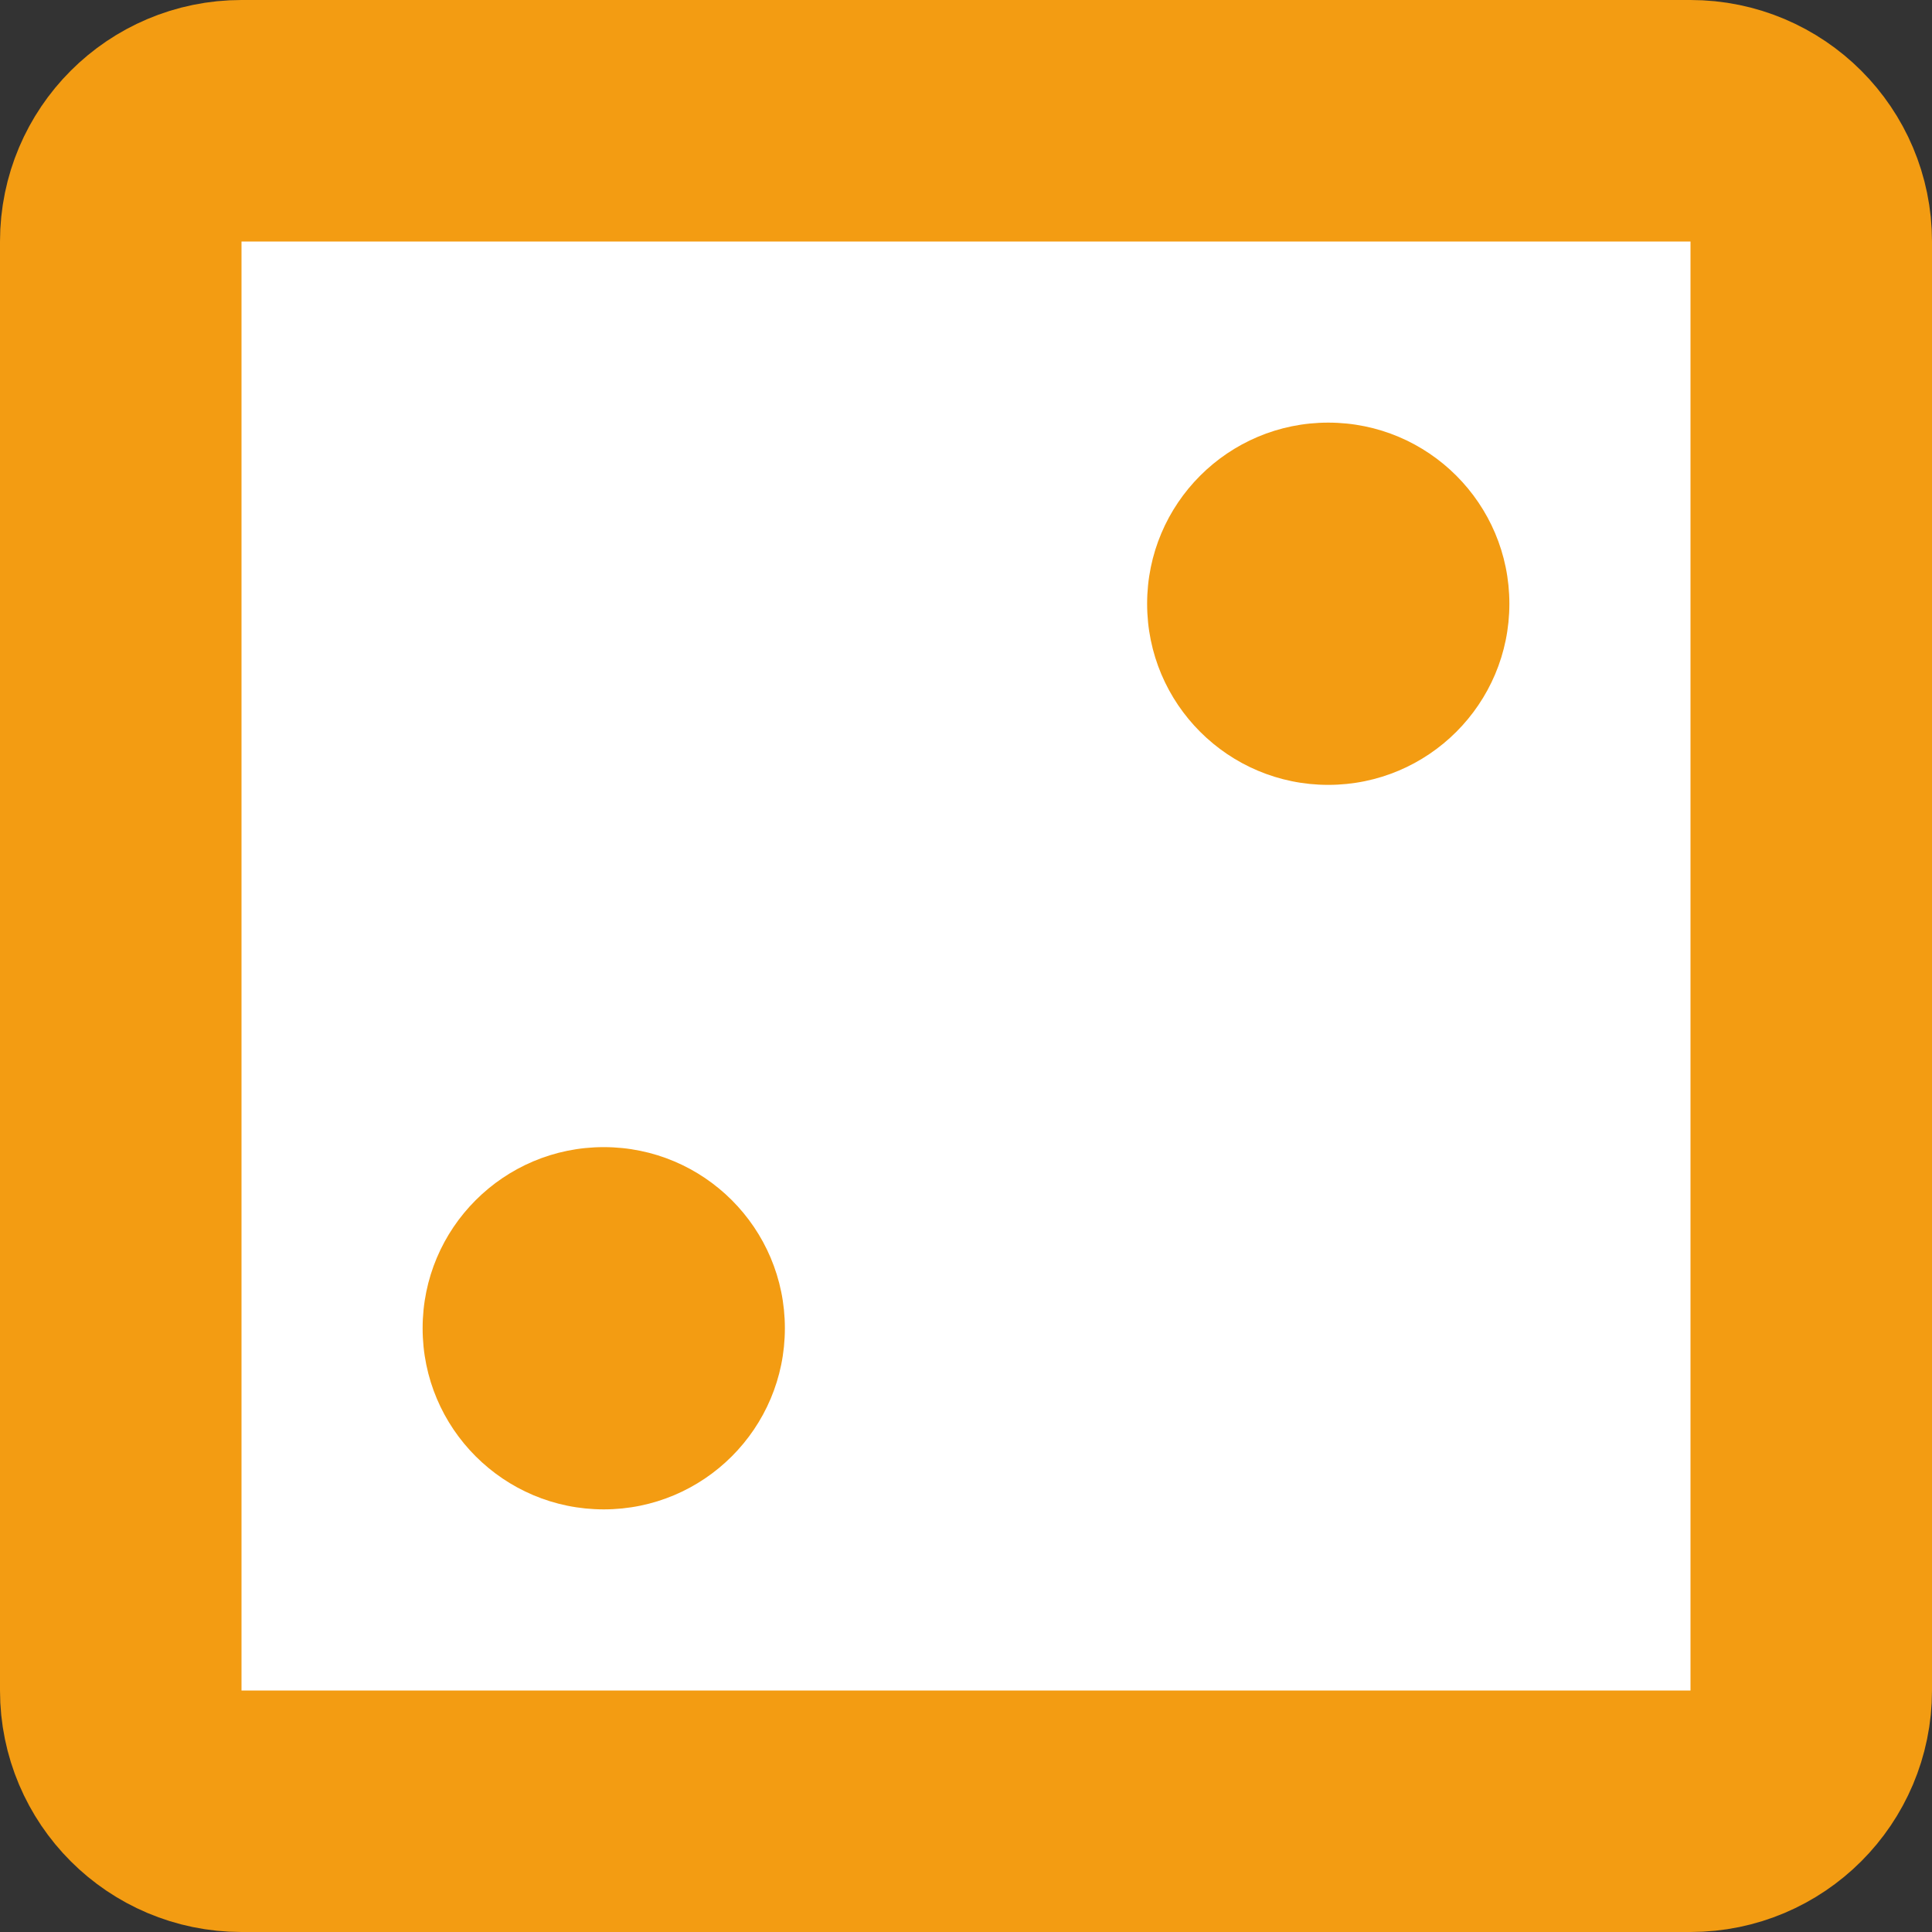 <?xml version="1.0" encoding="UTF-8"?>
<svg width="256px" height="256px" viewBox="0 0 256 256" version="1.1" xmlns="http://www.w3.org/2000/svg" xmlns:xlink="http://www.w3.org/1999/xlink">
    <rect x="0" y="0" width="256" height="256" fill="#333333" stroke="none"/>
    <title>yellow2</title>
    <g id="Dice" stroke="none" stroke-width="1" fill="none" fill-rule="evenodd">
        <g id="Artboard-Copy-19" transform="translate(-256, -256)">
            <g id="Group-2"></g>
            <g id="Group" fill="#FFFFFF" stroke="#F39C12" stroke-width="32">
                <path d="M480,272 L288,272 C283.582,272 279.582,273.791 276.686,276.686 C273.791,279.582 272,283.582 272,288 L272,480 C272,484.418 273.791,488.418 276.686,491.314 C279.582,494.209 283.582,496 288,496 L480,496 C484.418,496 488.418,494.209 491.314,491.314 C494.209,488.418 496,484.418 496,480 L496,288 C496,283.582 494.209,279.582 491.314,276.686 C488.418,273.791 484.418,272 480,272 Z" id="Rectangle-Copy-8"></path>
            </g>
            <circle id="Oval-Copy-4" fill="#F39C12" cx="336" cy="432" r="24"></circle>
            <circle id="Oval-Copy-3" fill="#F39C12" cx="432" cy="336" r="24"></circle>
        </g>
    </g>
</svg>